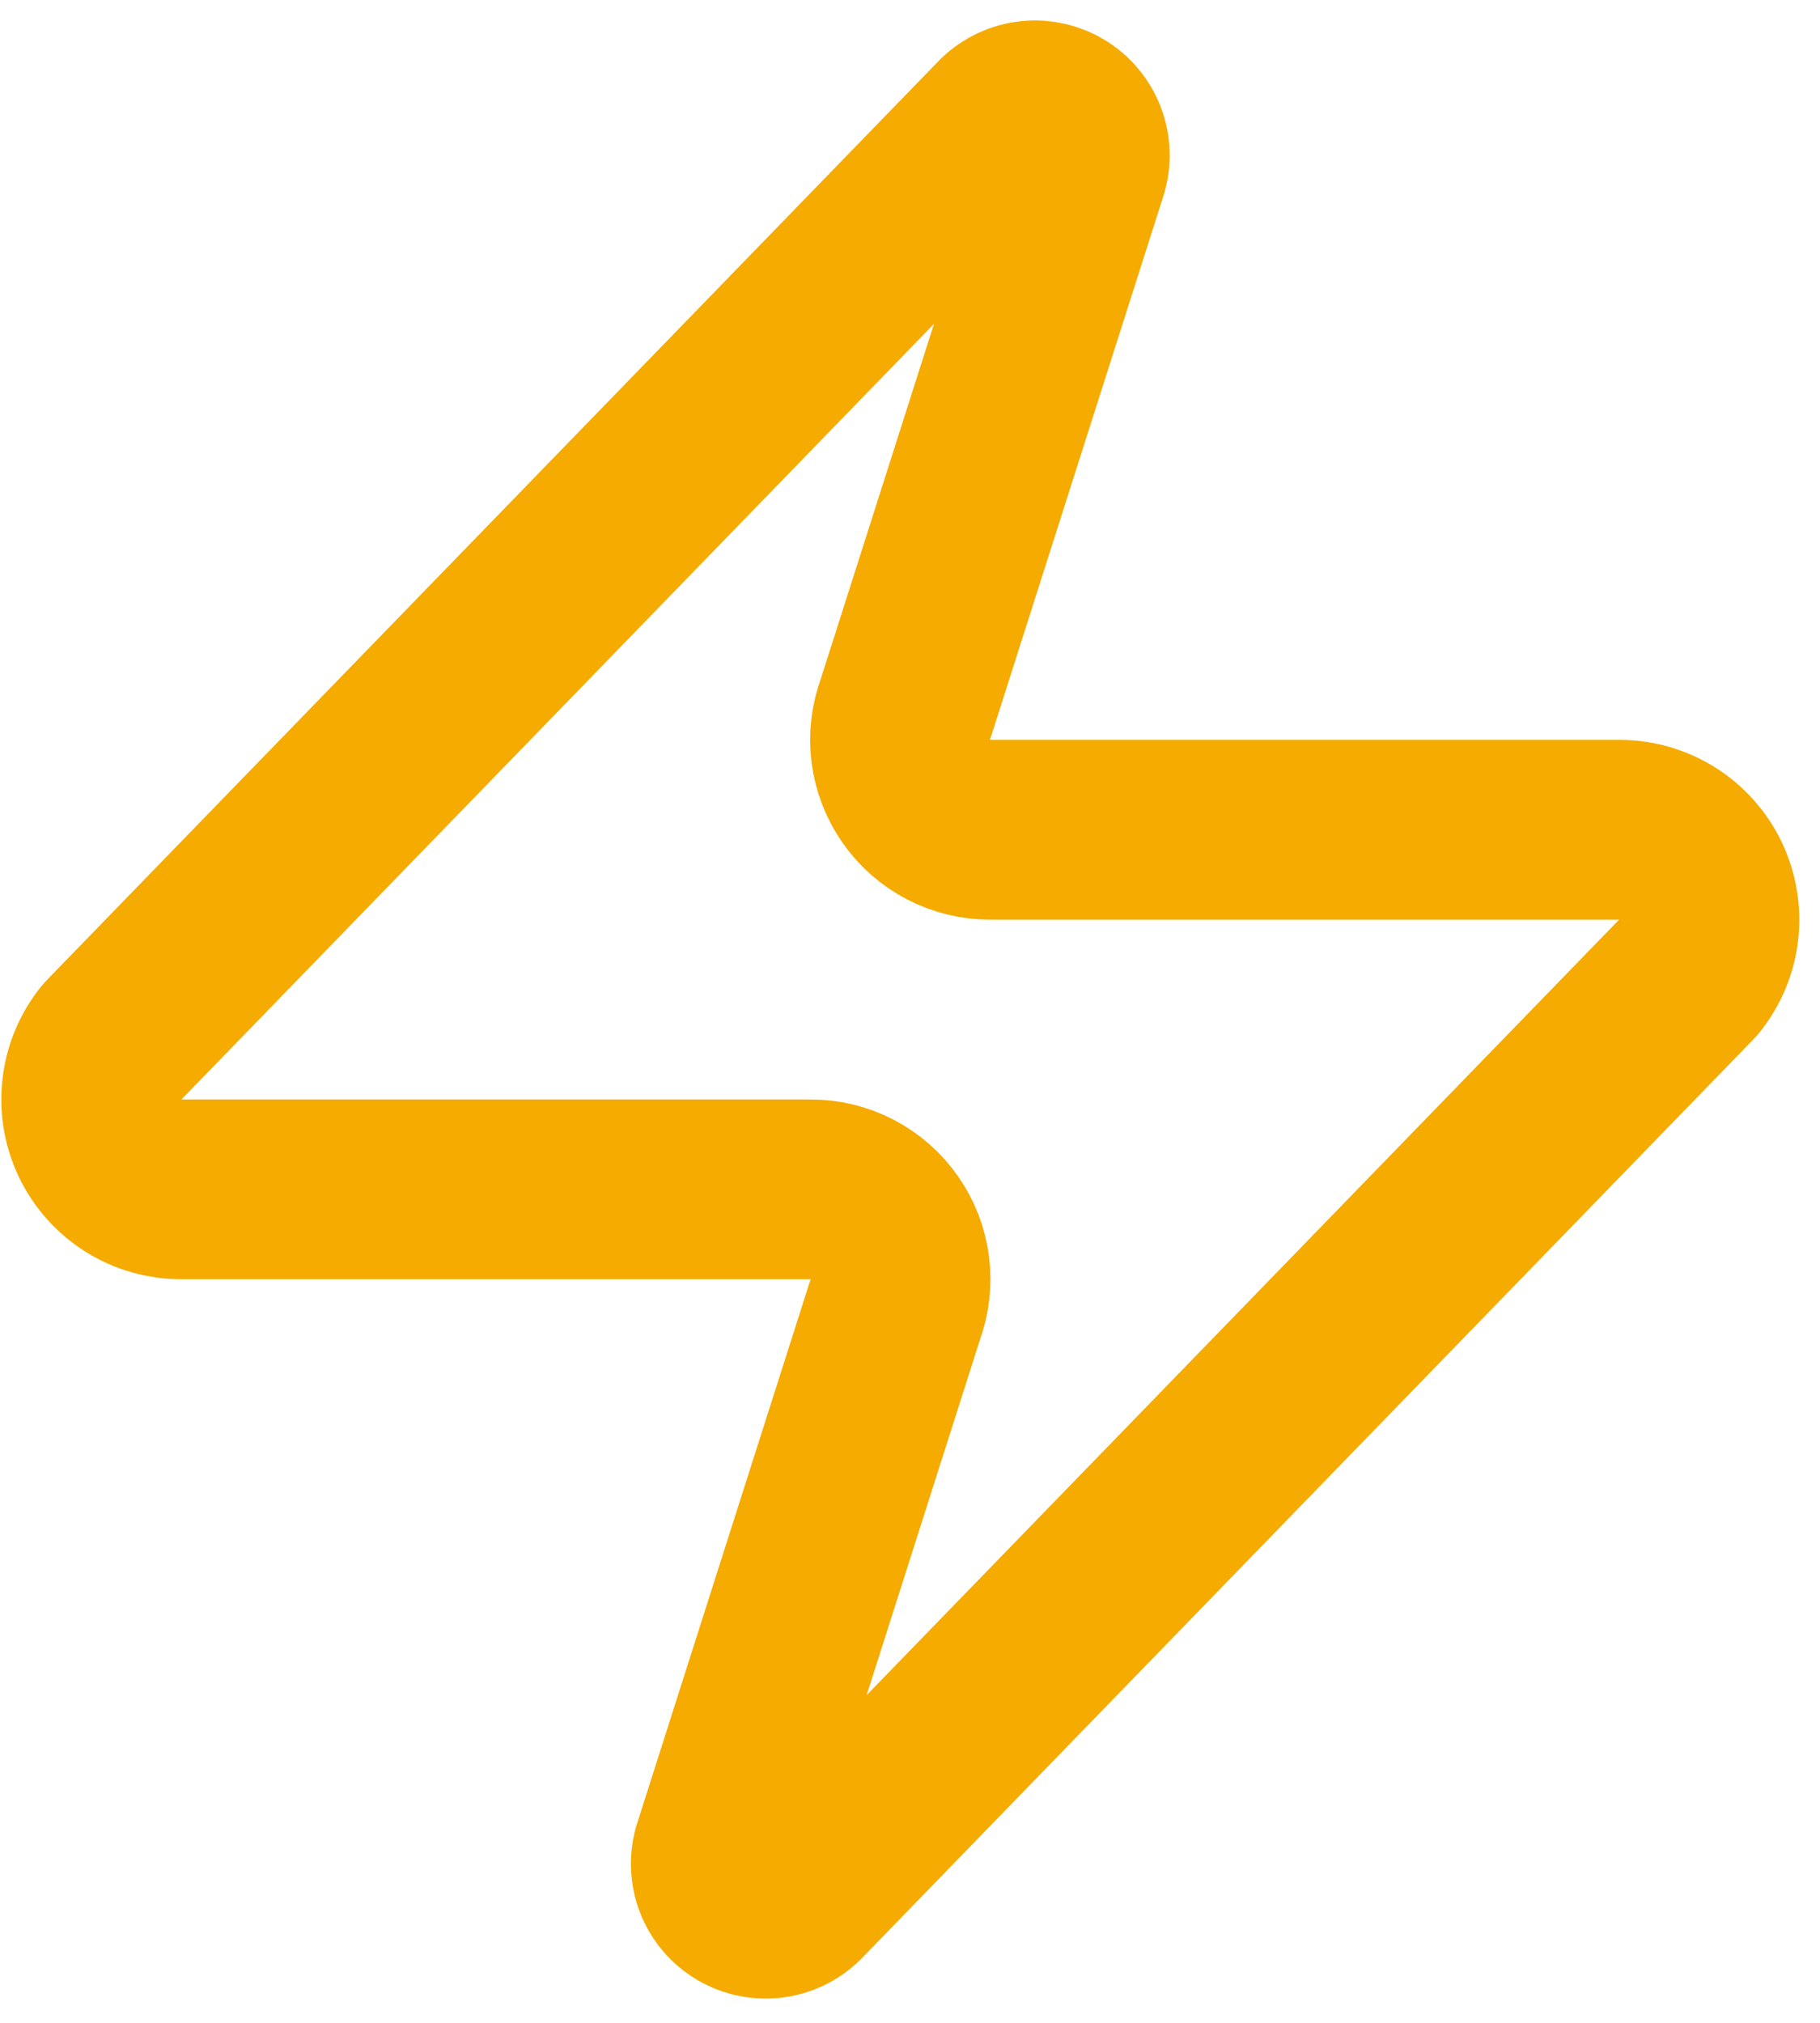 <svg width="27" height="30" viewBox="0 0 27 30" fill="none" xmlns="http://www.w3.org/2000/svg">
<path d="M2.69 17.639C2.438 17.639 2.191 17.569 1.977 17.435C1.763 17.3 1.592 17.108 1.483 16.881C1.374 16.653 1.332 16.399 1.362 16.149C1.391 15.898 1.491 15.661 1.65 15.465L14.849 1.866C14.948 1.752 15.083 1.675 15.232 1.647C15.38 1.62 15.534 1.644 15.668 1.715C15.801 1.786 15.906 1.901 15.966 2.04C16.025 2.179 16.036 2.334 15.996 2.48L13.436 10.506C13.361 10.708 13.335 10.925 13.362 11.139C13.389 11.353 13.468 11.557 13.591 11.734C13.714 11.911 13.878 12.056 14.07 12.155C14.261 12.255 14.474 12.306 14.689 12.306H24.022C24.274 12.305 24.521 12.376 24.735 12.51C24.949 12.644 25.12 12.836 25.229 13.063C25.338 13.291 25.38 13.545 25.351 13.795C25.321 14.046 25.221 14.283 25.062 14.479L11.863 28.078C11.764 28.192 11.629 28.269 11.48 28.297C11.332 28.324 11.178 28.3 11.045 28.229C10.911 28.158 10.806 28.043 10.746 27.904C10.687 27.765 10.676 27.61 10.716 27.465L13.276 19.438C13.351 19.236 13.377 19.019 13.35 18.805C13.323 18.591 13.245 18.387 13.121 18.21C12.998 18.033 12.834 17.889 12.642 17.789C12.451 17.689 12.238 17.638 12.023 17.639H2.69Z" stroke="#F5AB00" stroke-width="2.666" stroke-linecap="round" stroke-linejoin="round"/>
</svg>
